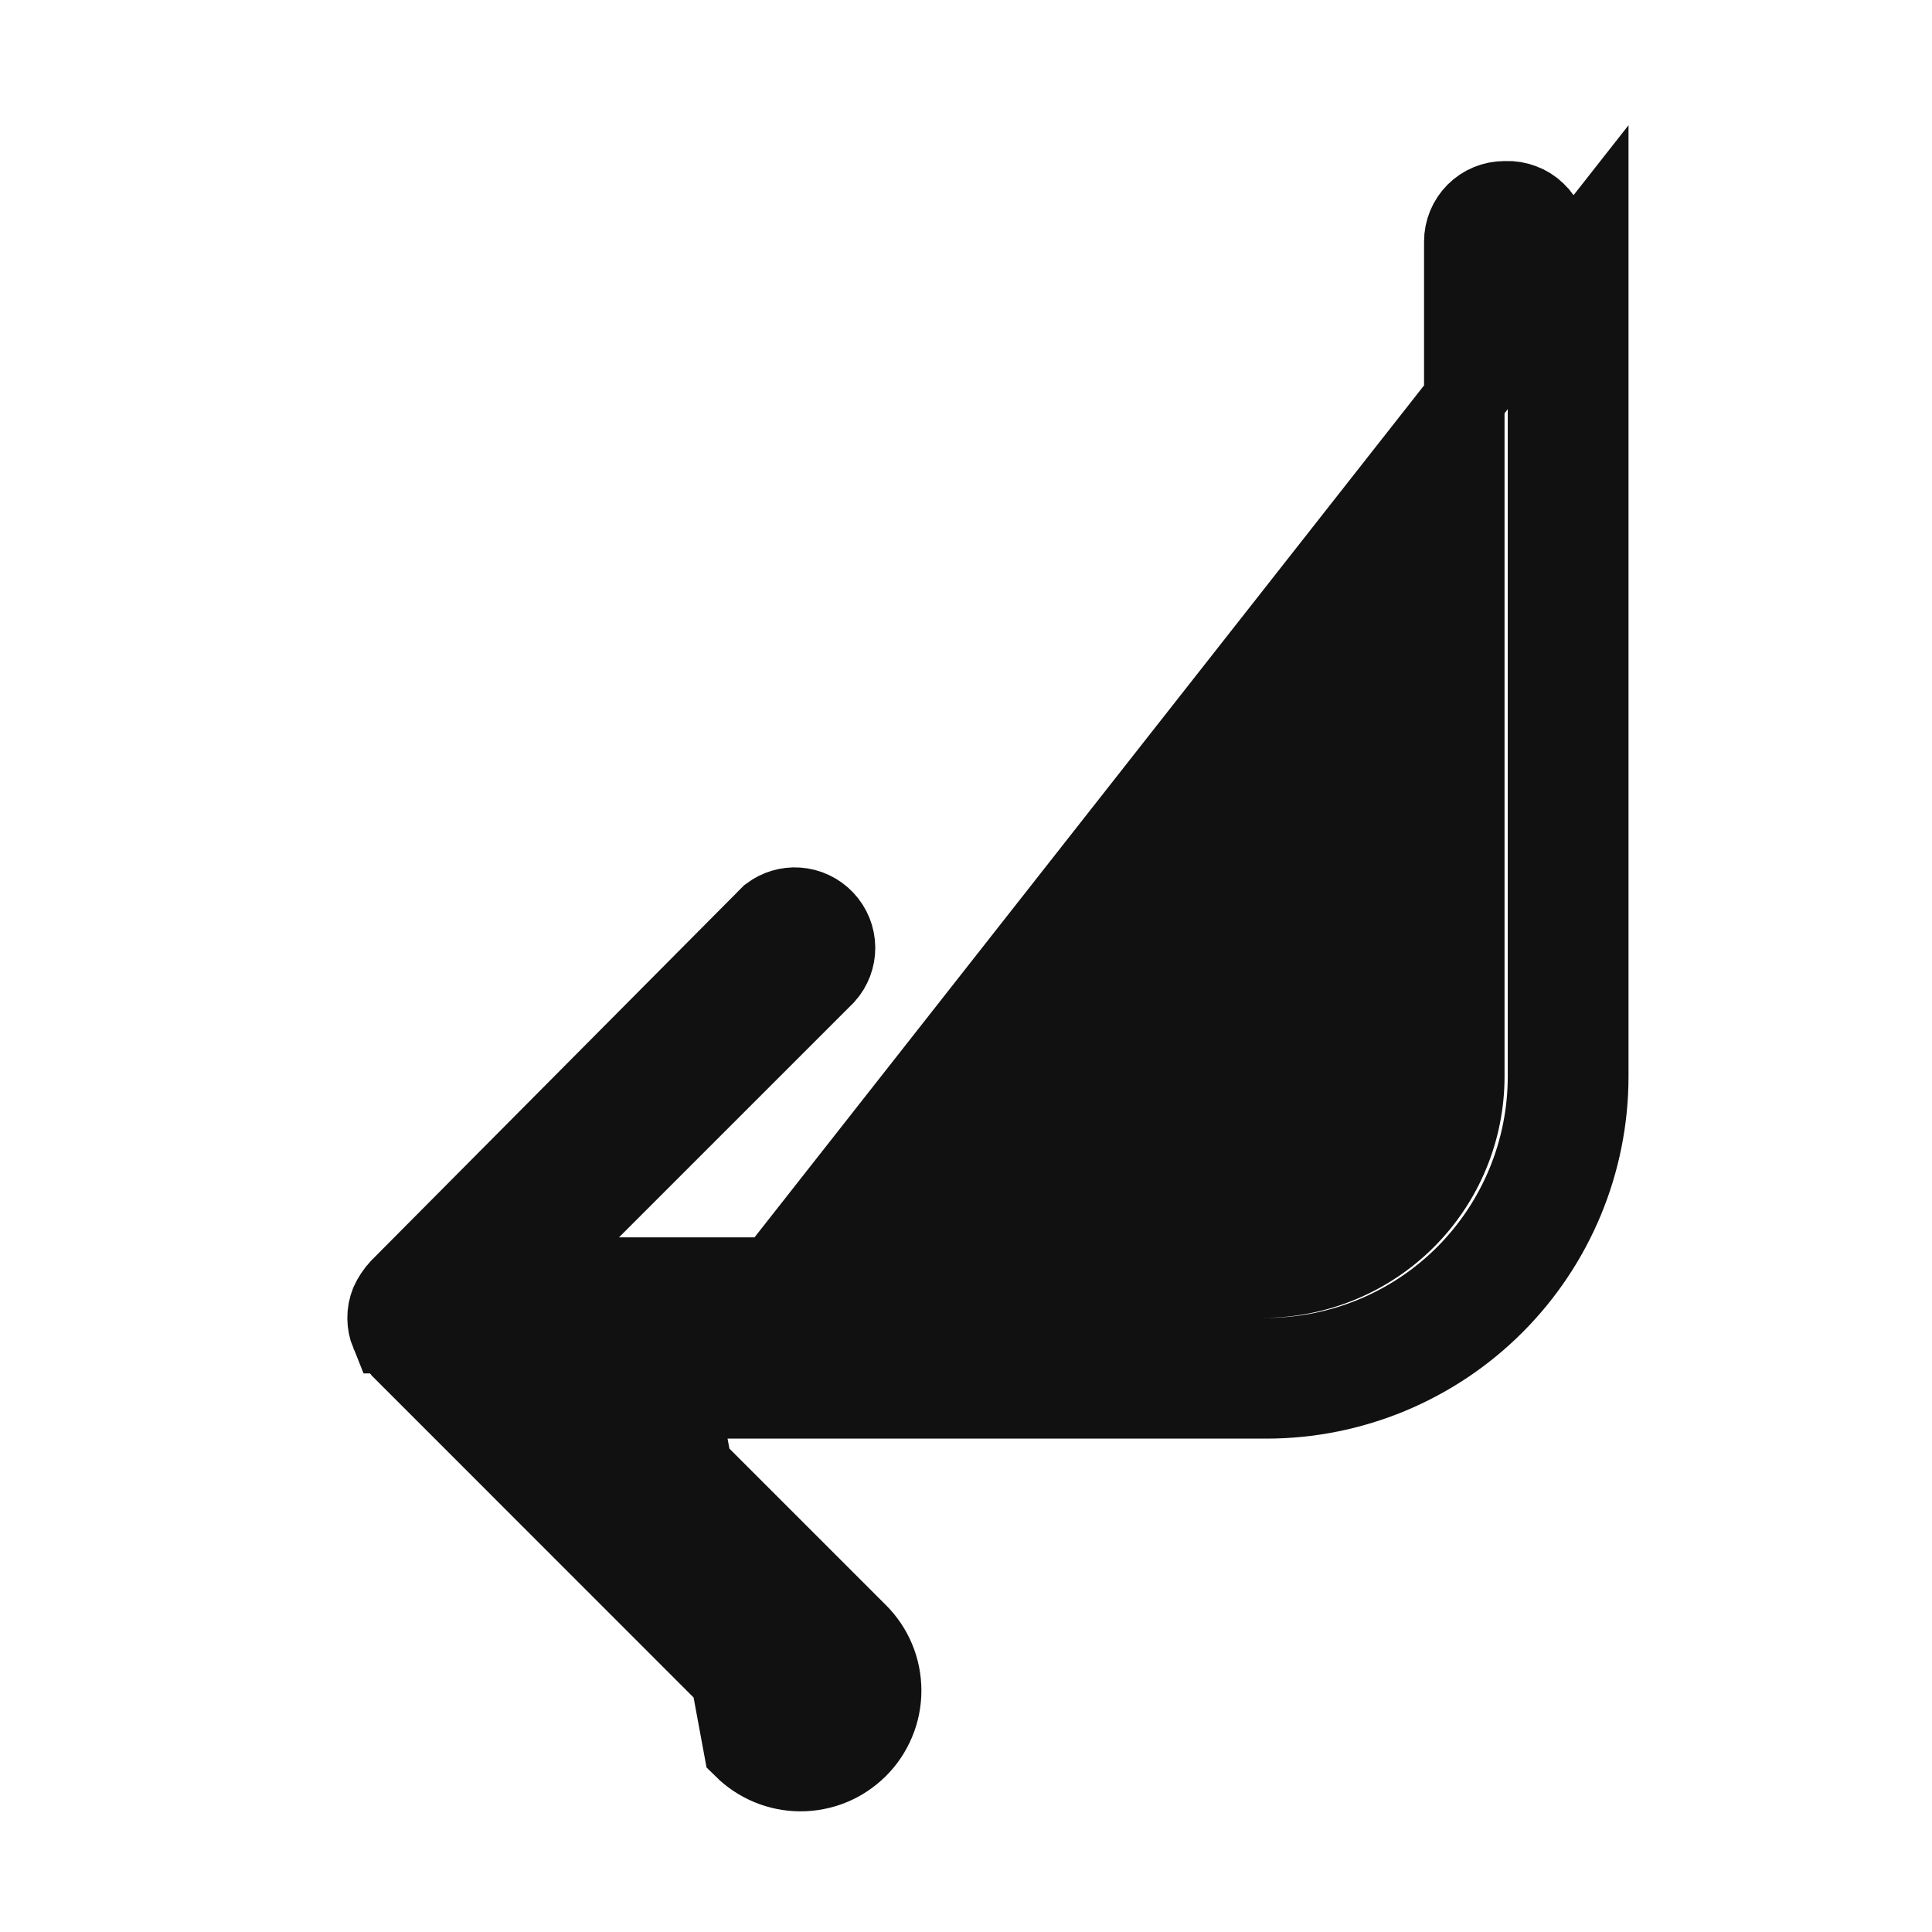 <svg width="24" height="24" viewBox="0 0 24 24" fill="none" xmlns="http://www.w3.org/2000/svg">
<path d="M8.437 17.371H15.73C16.791 17.371 17.808 16.949 18.558 16.199C19.308 15.449 19.73 14.432 19.73 13.371V3.001L8.437 17.371ZM8.437 17.371L8.084 17.017L7.73 17.371V17.871H8.23L10.65 20.291C10.744 20.384 10.818 20.494 10.869 20.616C10.92 20.738 10.946 20.869 10.946 21.001C10.946 21.133 10.92 21.264 10.869 21.385C10.818 21.507 10.744 21.618 10.65 21.711C10.556 21.803 10.446 21.877 10.324 21.927C10.202 21.976 10.072 22.002 9.94 22.001C9.678 22 9.426 21.895 9.24 21.711L8.437 17.371ZM18.69 2.501H18.7L18.71 2.5C18.777 2.498 18.845 2.509 18.907 2.533C18.97 2.556 19.028 2.593 19.076 2.64C19.125 2.686 19.164 2.742 19.19 2.804C19.216 2.866 19.23 2.933 19.23 3V3.001V13.371C19.23 14.299 18.861 15.189 18.205 15.846C17.549 16.502 16.658 16.871 15.73 16.871H7.73H6.523L7.376 17.724L10.296 20.644L10.298 20.646C10.345 20.692 10.382 20.748 10.407 20.808C10.433 20.869 10.446 20.935 10.446 21.001C10.446 21.067 10.433 21.132 10.407 21.193C10.382 21.254 10.345 21.309 10.298 21.356L10.298 21.356C10.251 21.402 10.196 21.439 10.135 21.464C10.074 21.489 10.009 21.501 9.943 21.501L9.942 21.501C9.811 21.5 9.686 21.448 9.593 21.356C9.592 21.356 9.592 21.356 9.592 21.356L4.964 16.727L4.963 16.727C4.915 16.679 4.878 16.623 4.853 16.561L4.852 16.561C4.803 16.441 4.802 16.308 4.85 16.188C4.88 16.122 4.921 16.061 4.97 16.008L9.573 11.375C9.668 11.304 9.786 11.268 9.905 11.276C10.031 11.284 10.149 11.34 10.236 11.432C10.323 11.524 10.372 11.645 10.373 11.771C10.374 11.895 10.329 12.014 10.247 12.106L7.336 15.017L6.483 15.871H7.69H15.69C16.353 15.871 16.989 15.607 17.458 15.139C17.927 14.67 18.19 14.034 18.19 13.371V3.001C18.19 2.868 18.243 2.741 18.336 2.647C18.43 2.553 18.557 2.501 18.69 2.501Z" fill="#111111" stroke="#111111"/>
</svg>
